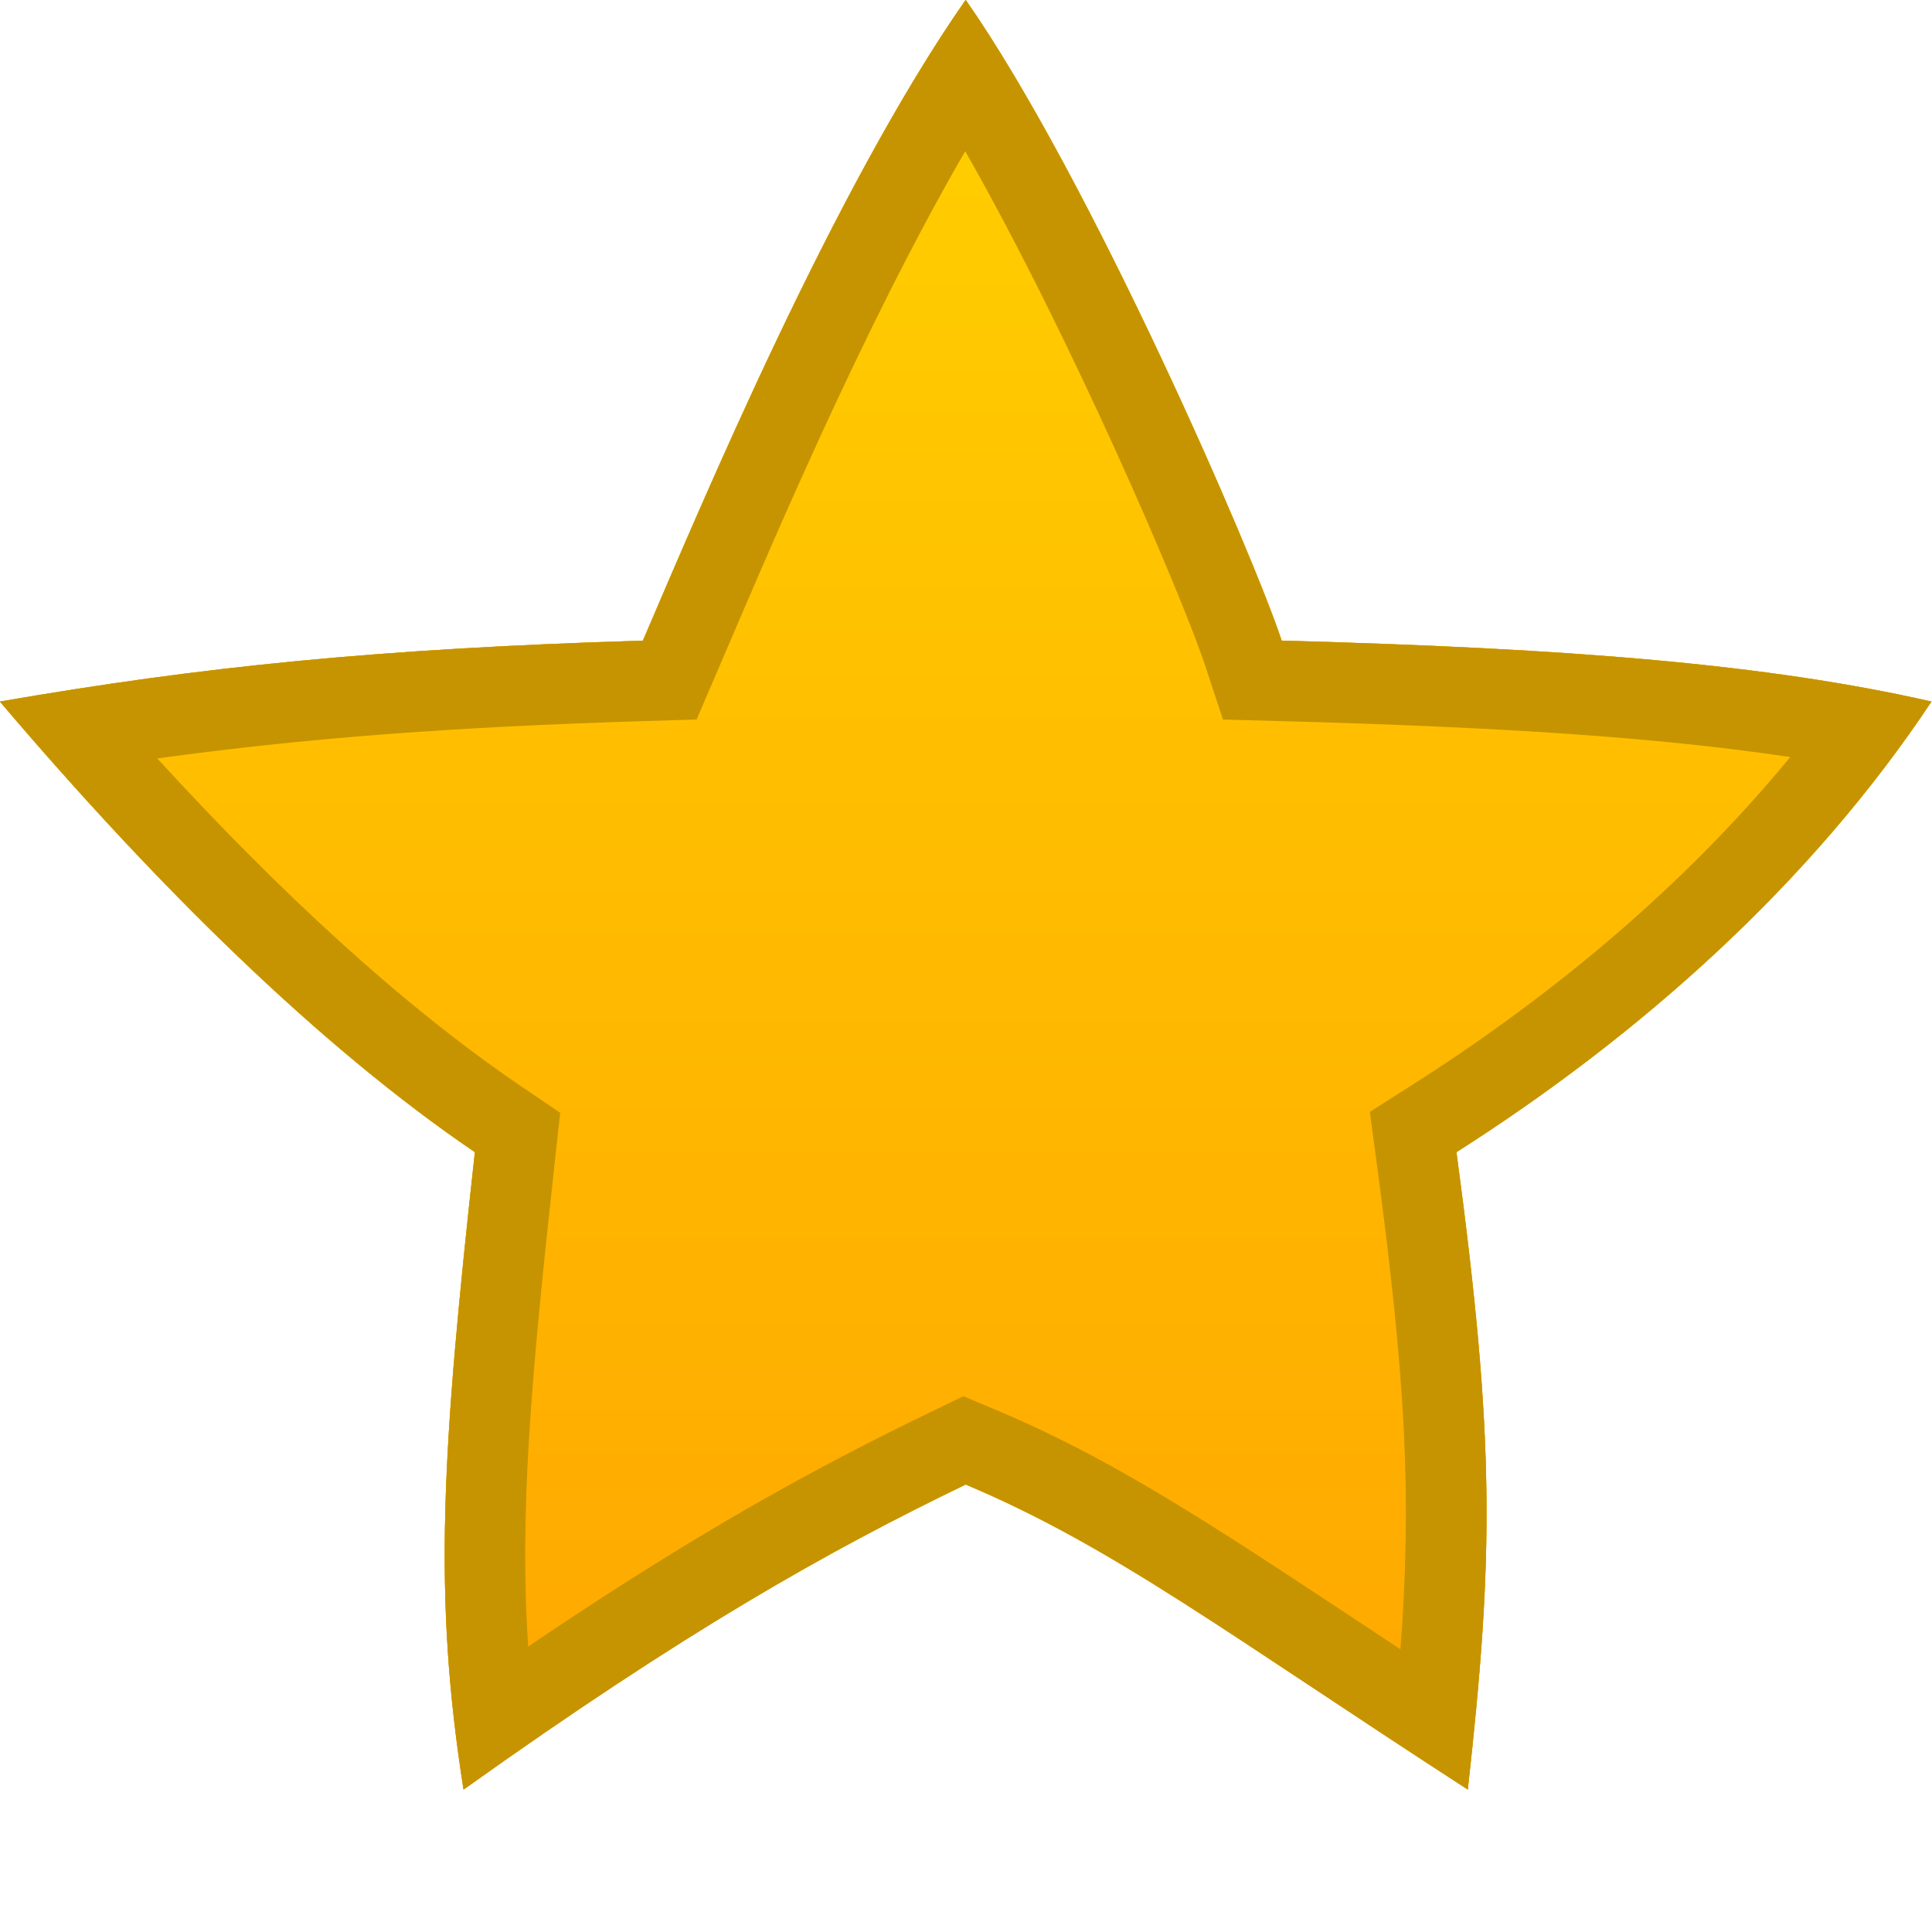 <?xml version="1.0" encoding="UTF-8" standalone="no"?>
<!DOCTYPE svg PUBLIC "-//W3C//DTD SVG 1.1//EN" "http://www.w3.org/Graphics/SVG/1.1/DTD/svg11.dtd">
<svg width="100%" height="100%" viewBox="0 0 300 300" version="1.1" xmlns="http://www.w3.org/2000/svg" xmlns:xlink="http://www.w3.org/1999/xlink" xml:space="preserve" xmlns:serif="http://www.serif.com/" style="fill-rule:evenodd;clip-rule:evenodd;stroke-linejoin:round;stroke-miterlimit:2;">
    <g transform="matrix(1.546,0,0,1.546,-142.245,-148.442)">
        <path d="M189,96C201.534,113.95 217.912,151.785 220.74,160.36C249.888,161.144 269.495,162.731 286.008,166.48C273.909,184.7 256.808,199.949 238.294,211.739C242.187,240.71 242.04,252.295 239.434,275.76C215.427,260.222 203.832,251.359 189,245.121C175.138,251.816 160.919,259.816 138.566,275.76C135.5,256.276 136.367,242.015 139.706,211.739C124.158,201.176 107.783,185.058 91.992,166.48C112.315,162.968 129.881,161.175 156.58,160.36C162.511,146.563 175.696,115.066 189,96ZM188.955,111.206C178.412,129.372 168.803,152.395 164.006,163.553L161.973,168.283L156.826,168.44C137.056,169.044 122.382,170.189 107.804,172.195C120.002,185.517 132.363,196.977 144.249,205.053L148.275,207.788L147.742,212.626C145.297,234.79 144.173,248.073 145.061,261.395C161.78,250.07 173.76,243.504 185.484,237.841L188.77,236.254L192.134,237.669C204.83,243.009 215.239,250.175 232.669,261.671C233.805,246.597 233.254,234.935 230.282,212.816L229.594,207.696L233.951,204.921C248.001,195.973 261.218,184.953 271.817,172.056C258.233,170.019 242.041,169.02 220.523,168.441L214.843,168.289L213.063,162.892C210.804,156.042 199.614,129.886 188.955,111.206Z" style="fill:rgb(198,148,0);"/>
    </g>
    <g transform="matrix(1.546,0,0,1.546,-142.245,-148.442)">
        <path d="M189,96C201.534,113.95 217.912,151.785 220.74,160.36C249.888,161.144 269.495,162.731 286.008,166.48C273.909,184.7 256.808,199.949 238.294,211.739C242.187,240.71 242.04,252.295 239.434,275.76C215.427,260.222 203.832,251.359 189,245.121C175.138,251.816 160.919,259.816 138.566,275.76C135.5,256.276 136.367,242.015 139.706,211.739C124.158,201.176 107.783,185.058 91.992,166.48C112.315,162.968 129.881,161.175 156.58,160.36C162.511,146.563 175.696,115.066 189,96Z" style="fill:url(#_Linear1);"/>
        <path d="M189,96C201.534,113.95 217.912,151.785 220.74,160.36C249.888,161.144 269.495,162.731 286.008,166.48C273.909,184.7 256.808,199.949 238.294,211.739C242.187,240.71 242.04,252.295 239.434,275.76C215.427,260.222 203.832,251.359 189,245.121C175.138,251.816 160.919,259.816 138.566,275.76C135.5,256.276 136.367,242.015 139.706,211.739C124.158,201.176 107.783,185.058 91.992,166.48C112.315,162.968 129.881,161.175 156.58,160.36C162.511,146.563 175.696,115.066 189,96ZM188.955,111.206C178.412,129.372 168.803,152.395 164.006,163.553L161.973,168.283L156.826,168.44C137.056,169.044 122.382,170.189 107.804,172.195C120.002,185.517 132.363,196.977 144.249,205.053L148.275,207.788L147.742,212.626C145.297,234.79 144.173,248.073 145.061,261.395C161.78,250.07 173.76,243.504 185.484,237.841L188.77,236.254L192.134,237.669C204.83,243.009 215.239,250.175 232.669,261.671C233.805,246.597 233.254,234.935 230.282,212.816L229.594,207.696L233.951,204.921C248.001,195.973 261.218,184.953 271.817,172.056C258.233,170.019 242.041,169.02 220.523,168.441L214.843,168.289L213.063,162.892C210.804,156.042 199.614,129.886 188.955,111.206Z" style="fill:rgb(198,148,0);"/>
    </g>
    <defs>
        <linearGradient id="_Linear1" x1="0" y1="0" x2="1" y2="0" gradientUnits="userSpaceOnUse" gradientTransform="matrix(1.04095e-14,170,-170,1.04095e-14,189,104.84)"><stop offset="0" style="stop-color:rgb(255,206,0);stop-opacity:1"/><stop offset="1" style="stop-color:rgb(255,167,0);stop-opacity:1"/></linearGradient>
    </defs>
</svg>
